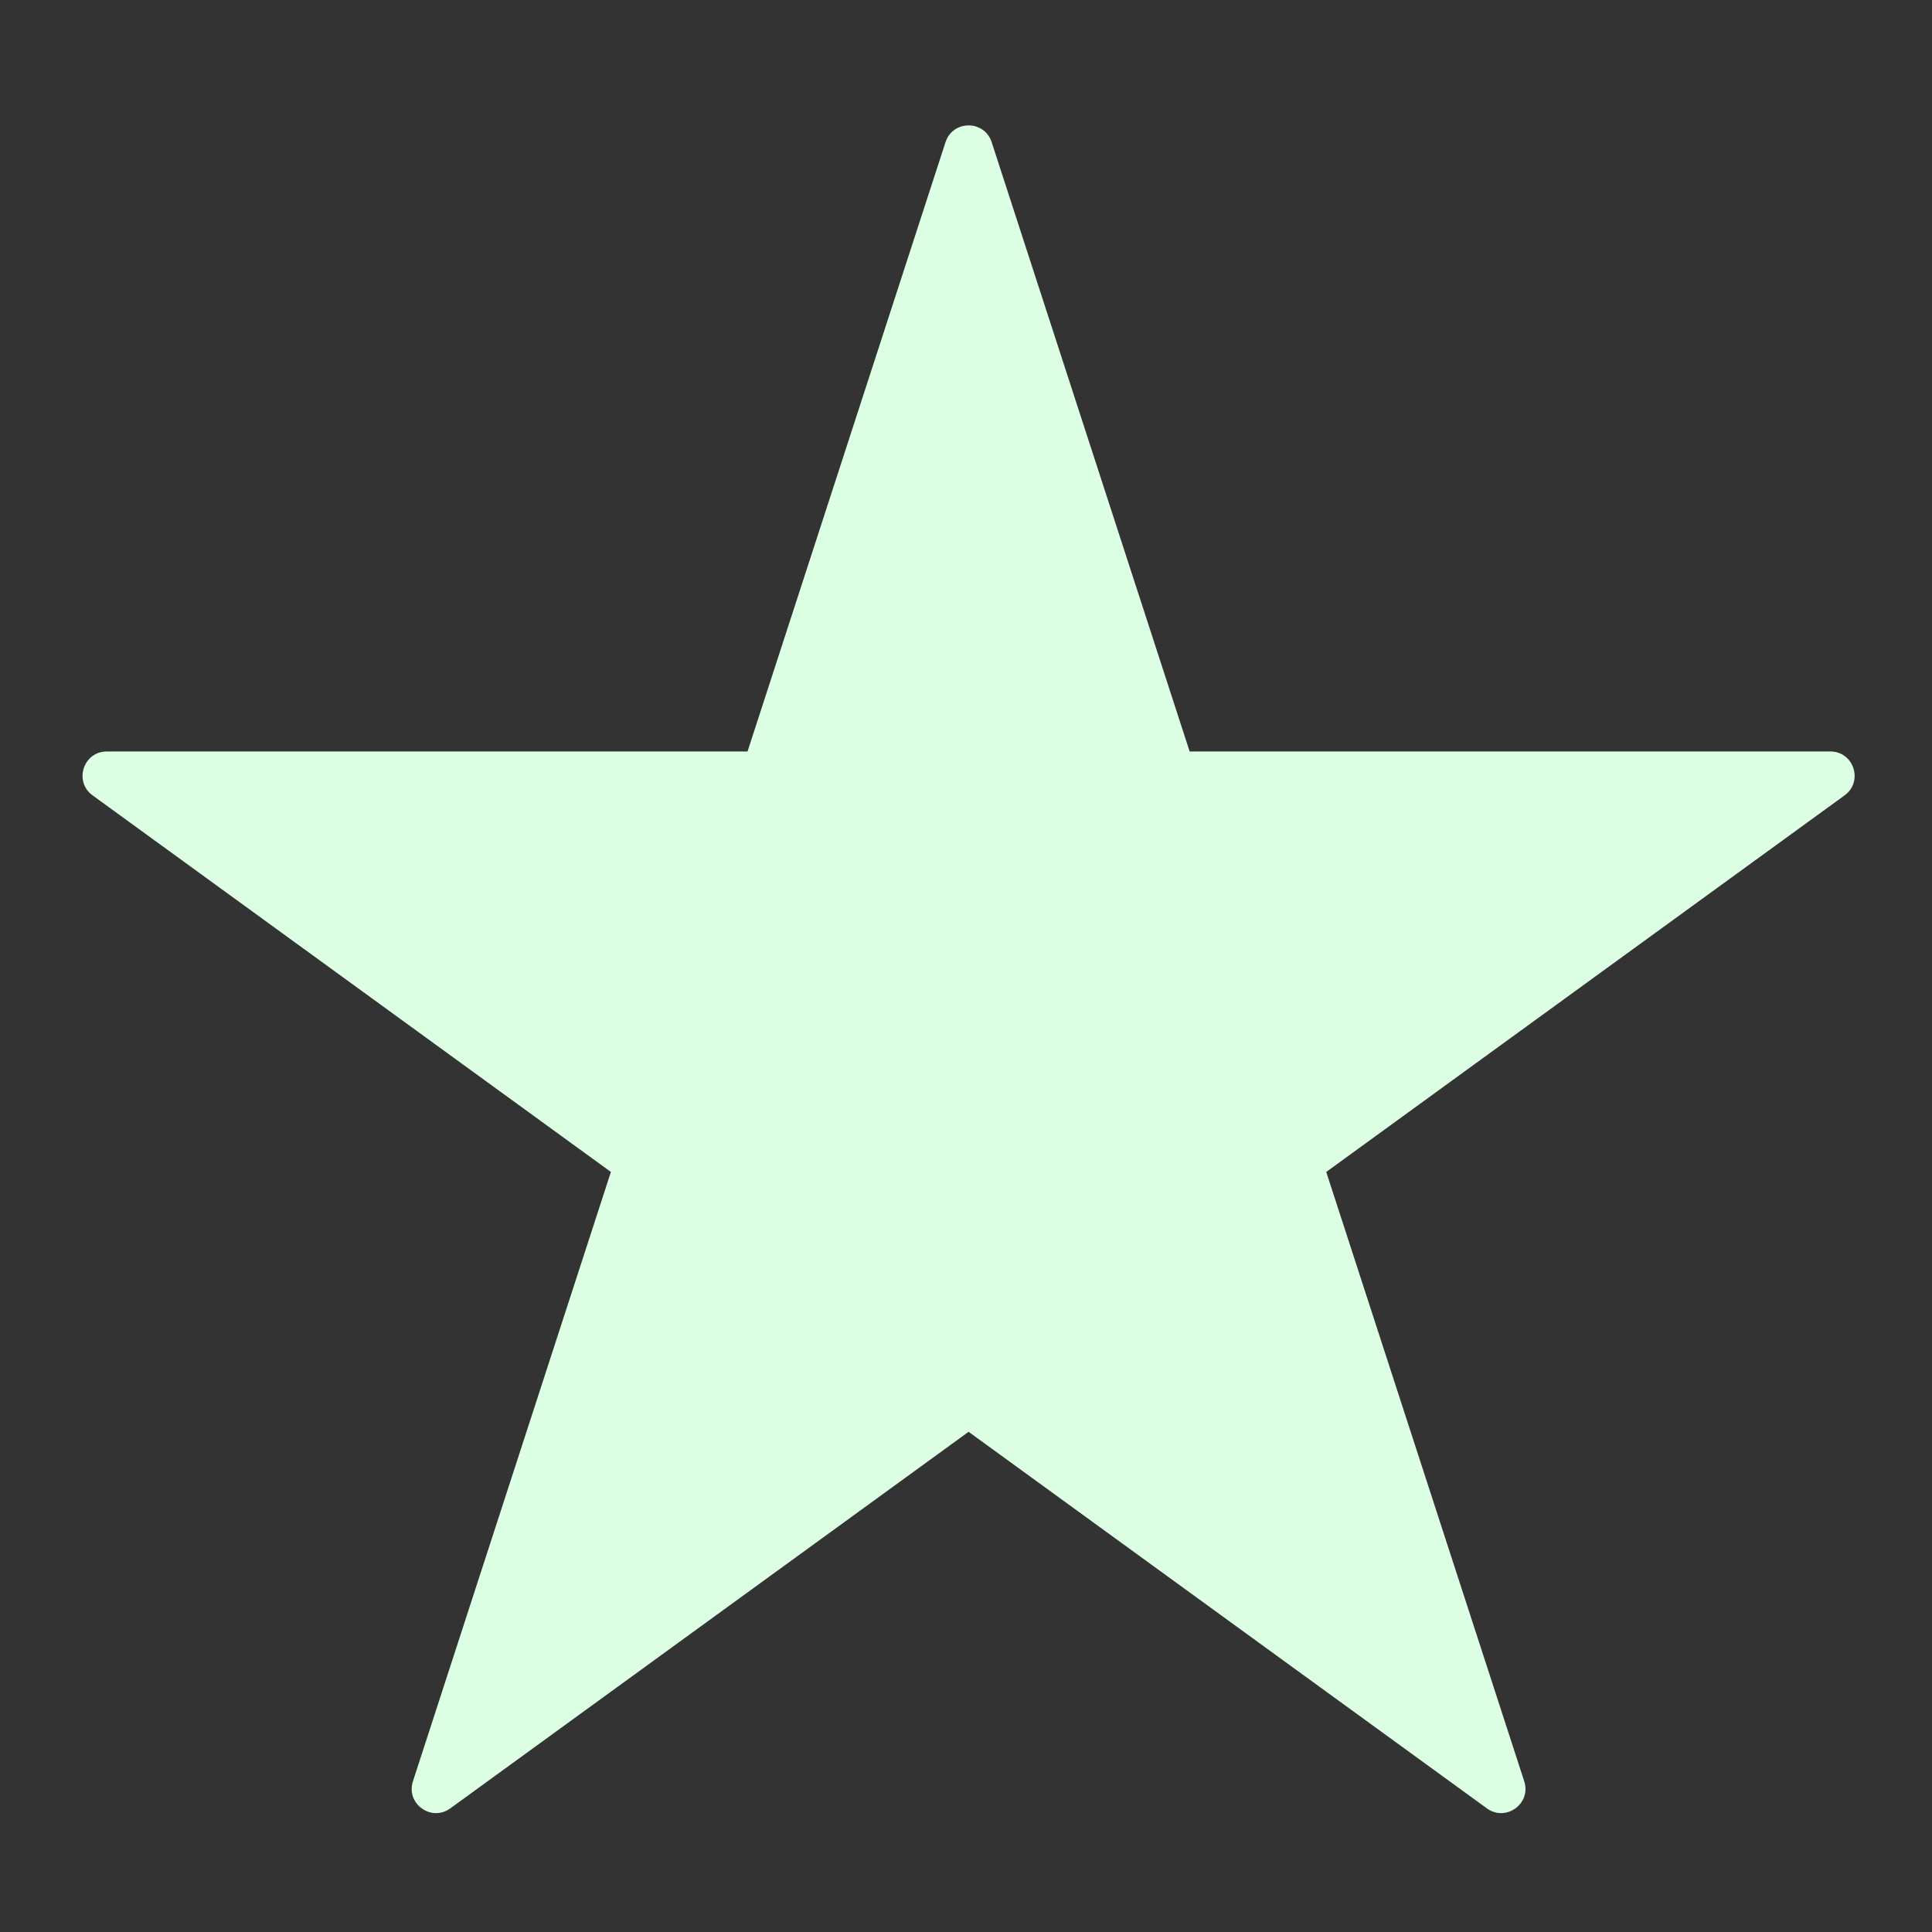 <?xml version="1.0" encoding="utf-8"?>
<!-- Generator: Adobe Illustrator 24.2.1, SVG Export Plug-In . SVG Version: 6.00 Build 0)  -->
<svg version="1.1" id="Camada_1" xmlns="http://www.w3.org/2000/svg" xmlns:xlink="http://www.w3.org/1999/xlink" x="0px" y="0px"
	 viewBox="0 0 500 500" style="enable-background:new 0 0 500 500;" xml:space="preserve">
<rect x="0" y="0" width="500" height="500" fill="#333333" stroke="none"/>
<style type="text/css">
	.st0{fill:#DCFFE4;}
</style>
<g>
	<path class="st0" d="M256.64,36.79l51.24,157.69h165.81c6.08,0,8.61,7.78,3.69,11.36L343.23,303.3l51.24,157.69
		c1.88,5.78-4.74,10.59-9.66,7.02l-134.14-97.46l-134.14,97.46c-4.92,3.57-11.54-1.23-9.66-7.02L158.1,303.3L23.96,205.84
		c-4.92-3.57-2.39-11.36,3.69-11.36h165.81L244.7,36.79C246.58,31.01,254.76,31.01,256.64,36.79z"/>
</g>
</svg>
